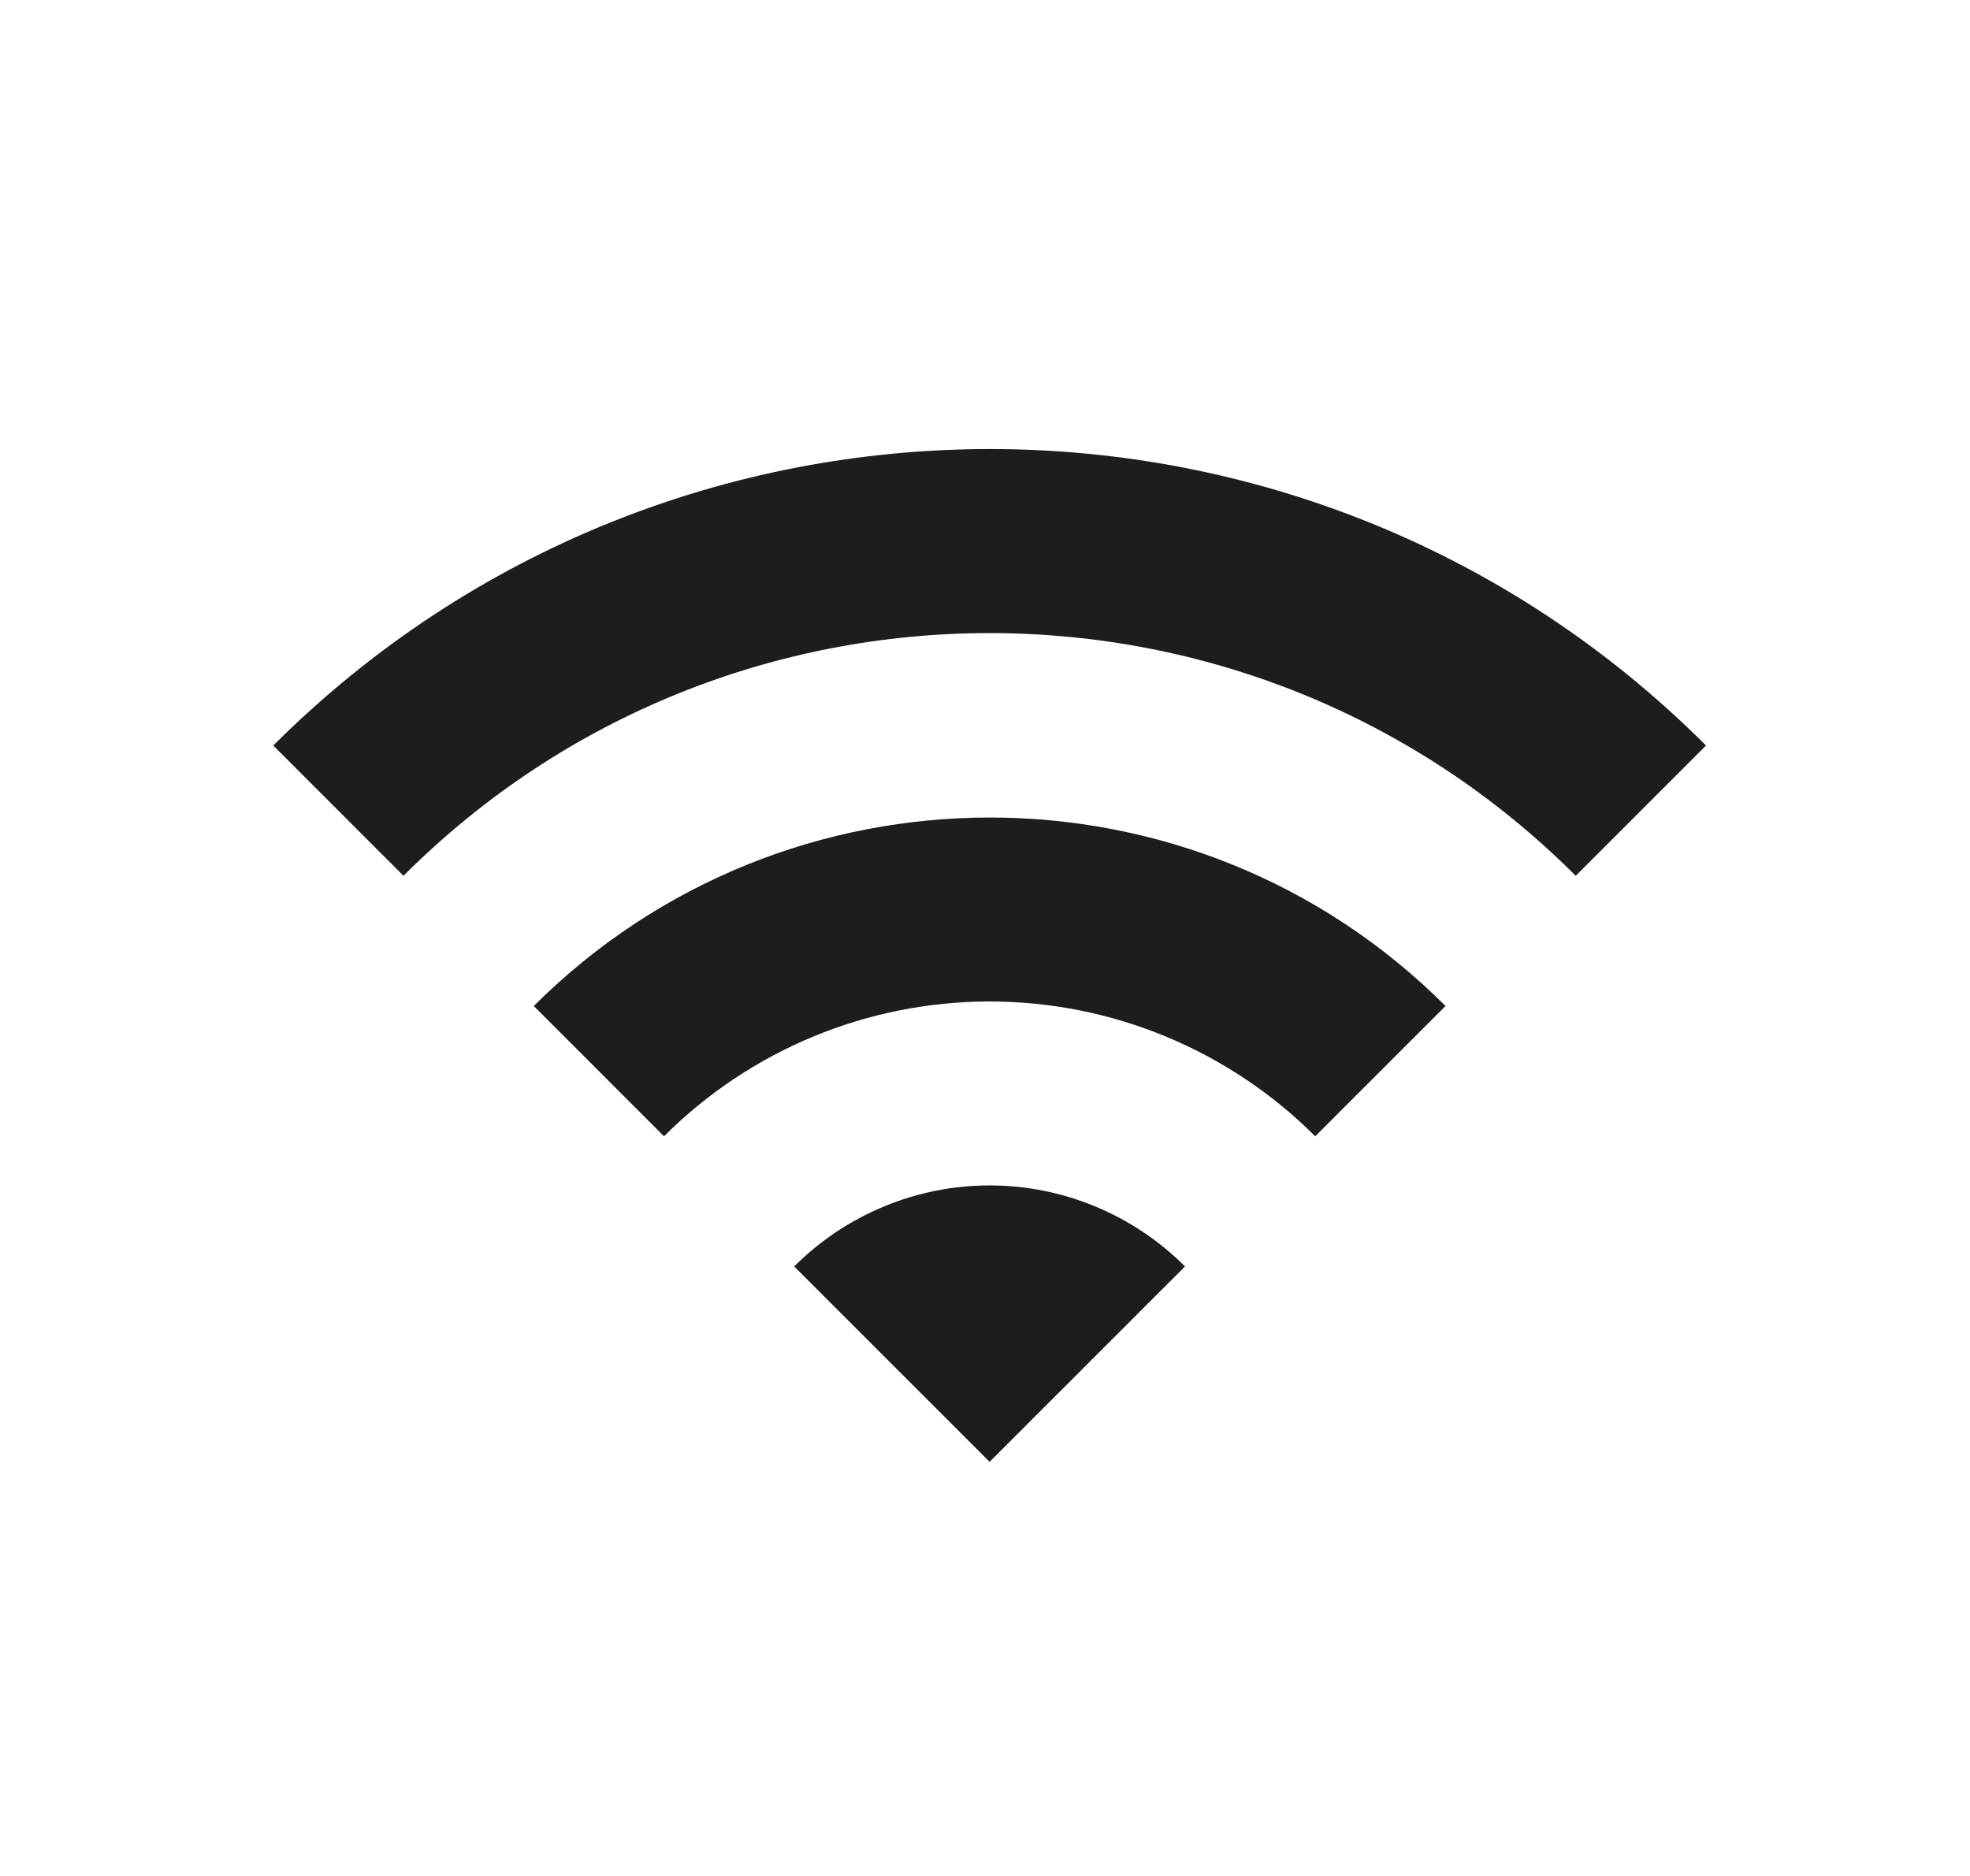<svg width="21" height="20" viewBox="0 0 21 20" fill="none" xmlns="http://www.w3.org/2000/svg">
<path d="M2.913 7.948L4.301 9.337C7.751 5.887 13.347 5.887 16.797 9.337L18.186 7.948C13.972 3.734 7.134 3.734 2.913 7.948ZM8.466 13.502L10.549 15.585L12.632 13.502C12.359 13.228 12.034 13.011 11.677 12.863C11.319 12.714 10.936 12.638 10.549 12.638C10.162 12.638 9.779 12.714 9.422 12.863C9.064 13.011 8.74 13.228 8.466 13.502ZM5.69 10.725L7.078 12.114C7.999 11.194 9.247 10.677 10.549 10.677C11.851 10.677 13.099 11.194 14.02 12.114L15.409 10.725C12.729 8.046 8.376 8.046 5.69 10.725Z" fill="#1D1D1D"/>
</svg>
